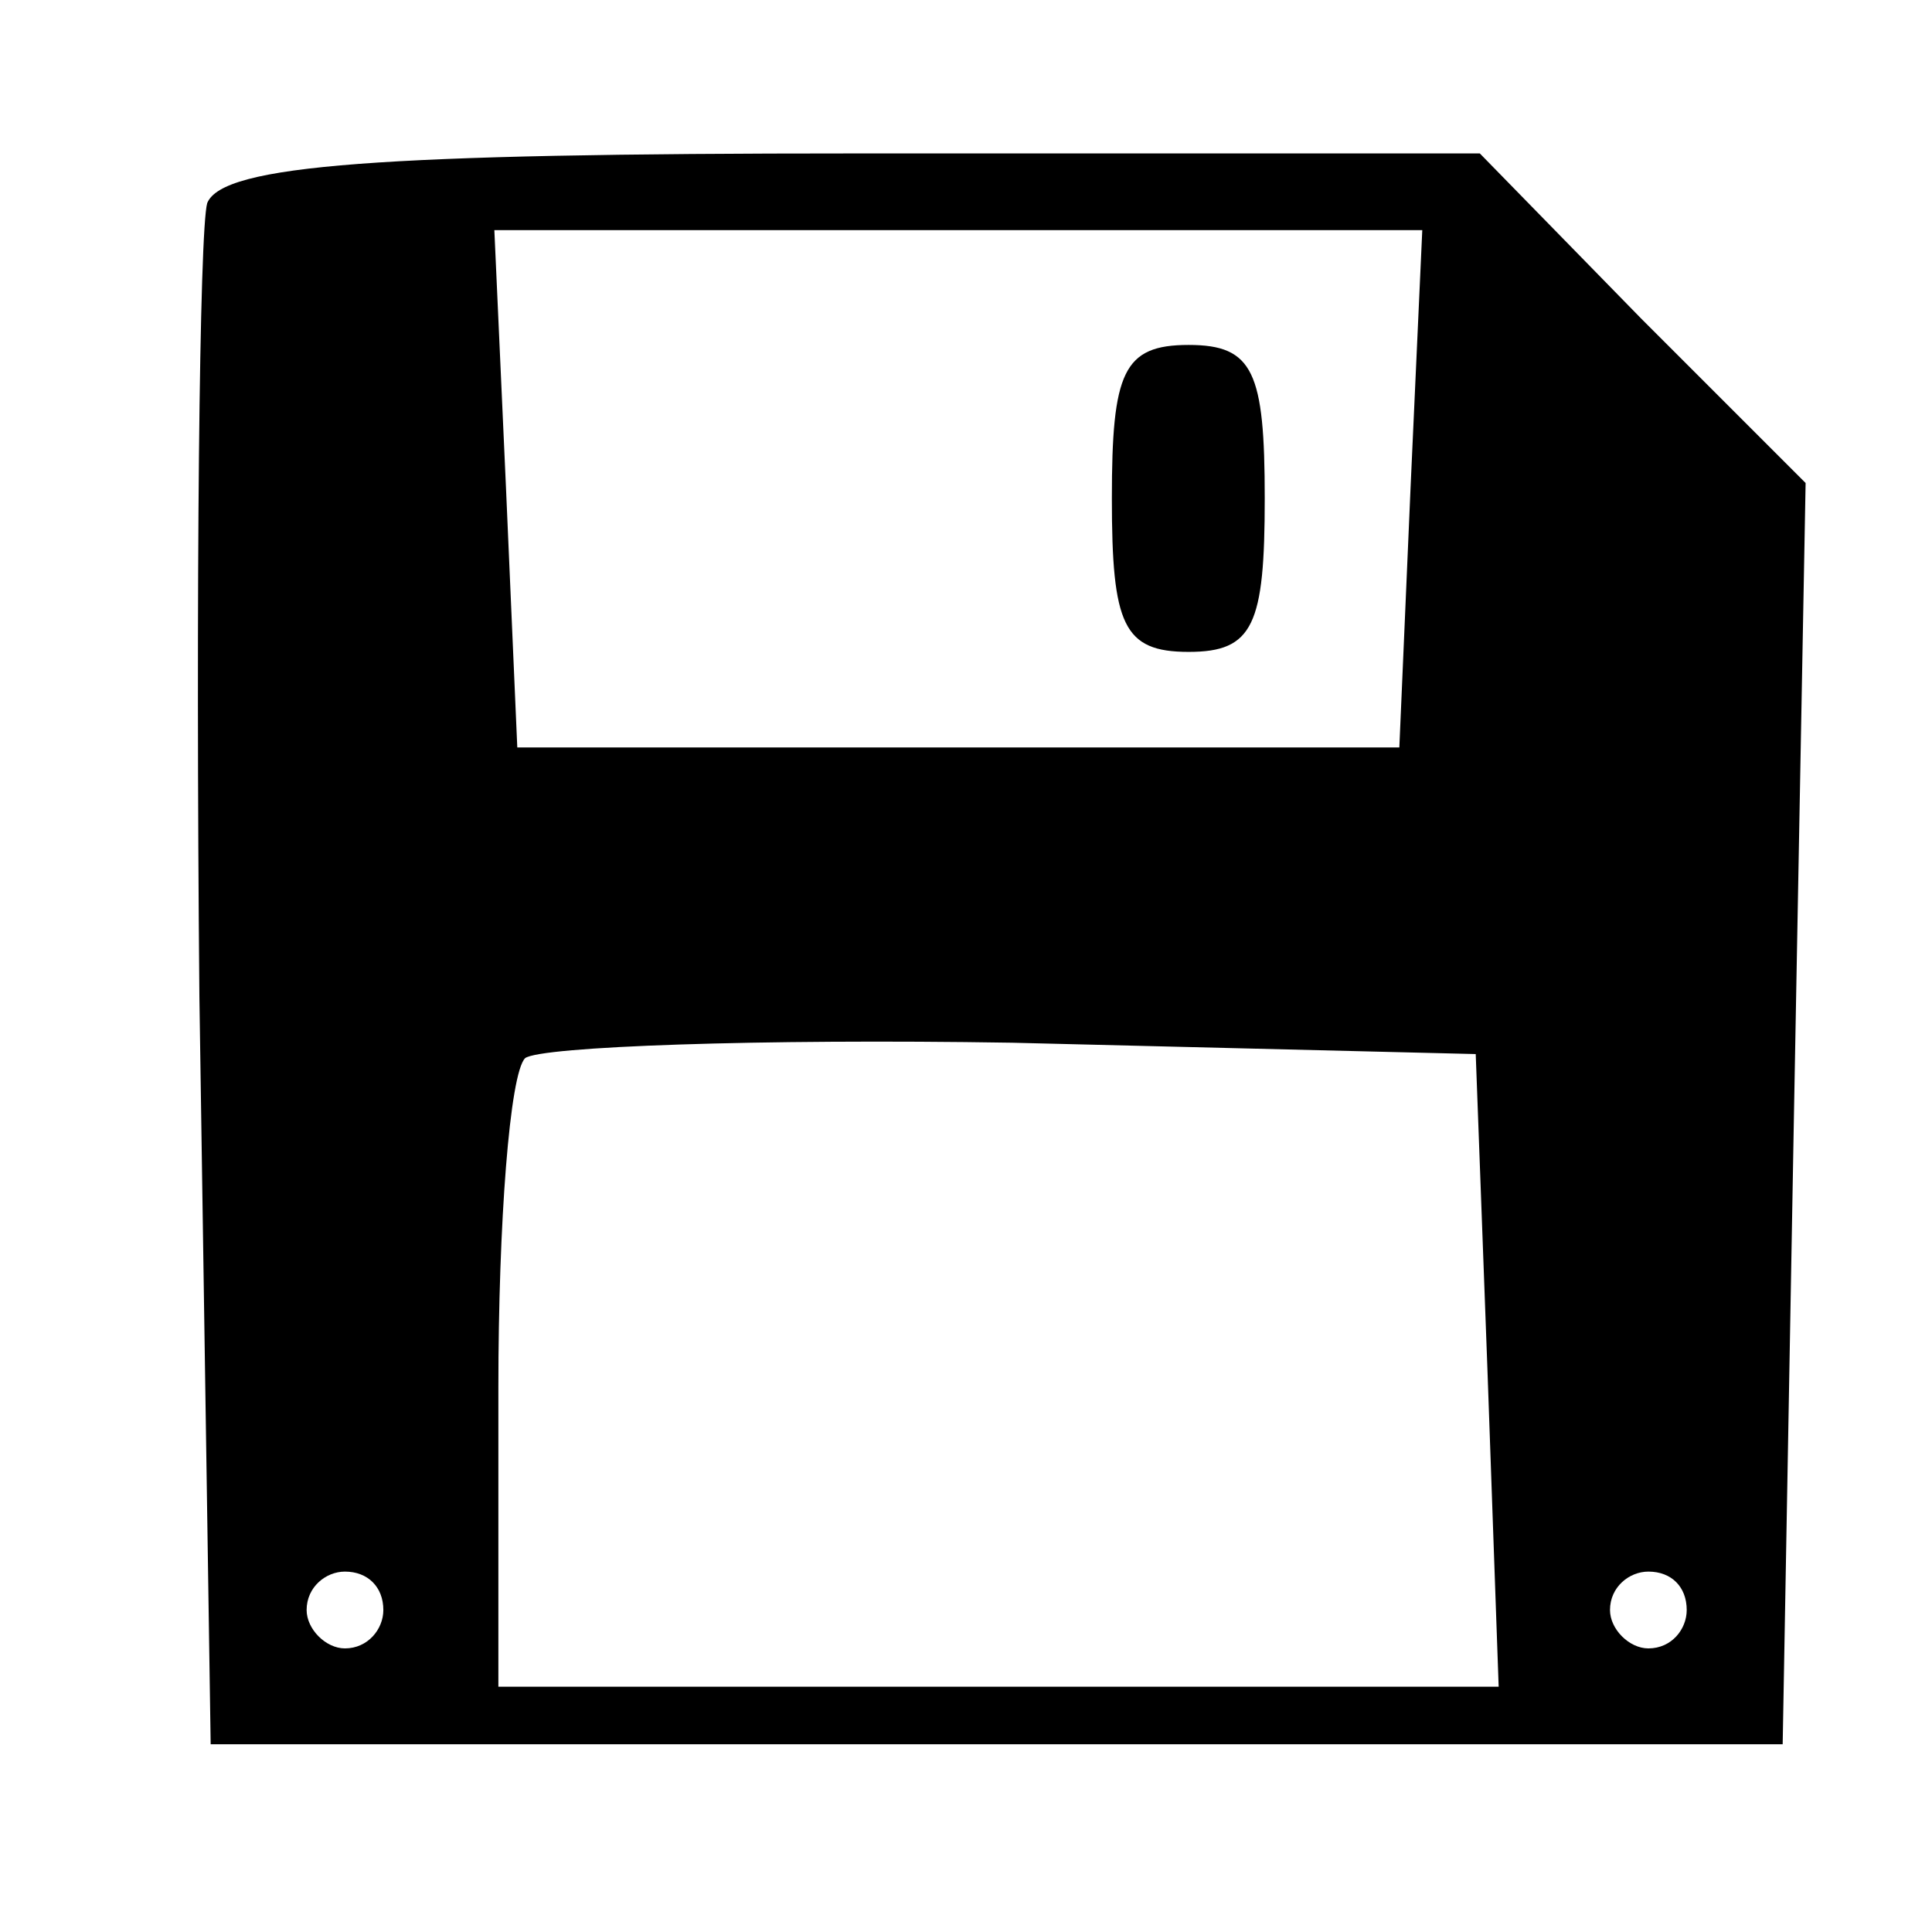 <?xml version="1.0" encoding="UTF-8"?>
<svg xmlns="http://www.w3.org/2000/svg" xmlns:xlink="http://www.w3.org/1999/xlink" width="24px" height="24px" viewBox="0 0 24 24" version="1.1">
<g id="surface1">
<path style=" stroke:none;fill-rule:nonzero;fill:rgb(0%,0%,0%);fill-opacity:1;" d="M 2.574 2.523 C 2.477 2.859 2.43 7.285 2.477 12.383 L 2.617 21.668 L 22.145 21.668 L 22.285 13.855 L 22.43 6 L 20.383 3.953 L 18.383 1.906 L 10.621 1.906 C 4.715 1.906 2.766 2.047 2.574 2.523 Z M 17.523 6.047 L 17.383 9.285 L 6.426 9.285 L 6.285 6.047 L 6.141 2.859 L 17.668 2.859 Z M 18.477 17 L 18.617 20.953 L 6.191 20.953 L 6.191 17.238 C 6.191 15.191 6.332 13.336 6.523 13.145 C 6.711 13 9.426 12.902 12.57 12.953 L 18.332 13.094 Z M 4.762 20 C 4.762 20.238 4.57 20.477 4.285 20.477 C 4.047 20.477 3.809 20.238 3.809 20 C 3.809 19.715 4.047 19.523 4.285 19.523 C 4.57 19.523 4.762 19.715 4.762 20 Z M 20.953 20 C 20.953 20.238 20.766 20.477 20.477 20.477 C 20.238 20.477 20 20.238 20 20 C 20 19.715 20.238 19.523 20.477 19.523 C 20.766 19.523 20.953 19.715 20.953 20 Z M 20.953 20 "/>
<path style=" stroke:none;fill-rule:nonzero;fill:rgb(0%,0%,0%);fill-opacity:1;" d="M 13.812 6.191 C 13.812 7.762 13.953 8.098 14.766 8.098 C 15.57 8.098 15.711 7.762 15.711 6.191 C 15.711 4.621 15.57 4.285 14.766 4.285 C 13.953 4.285 13.812 4.621 13.812 6.191 Z M 13.812 6.191 "/>
</g>
</svg>

